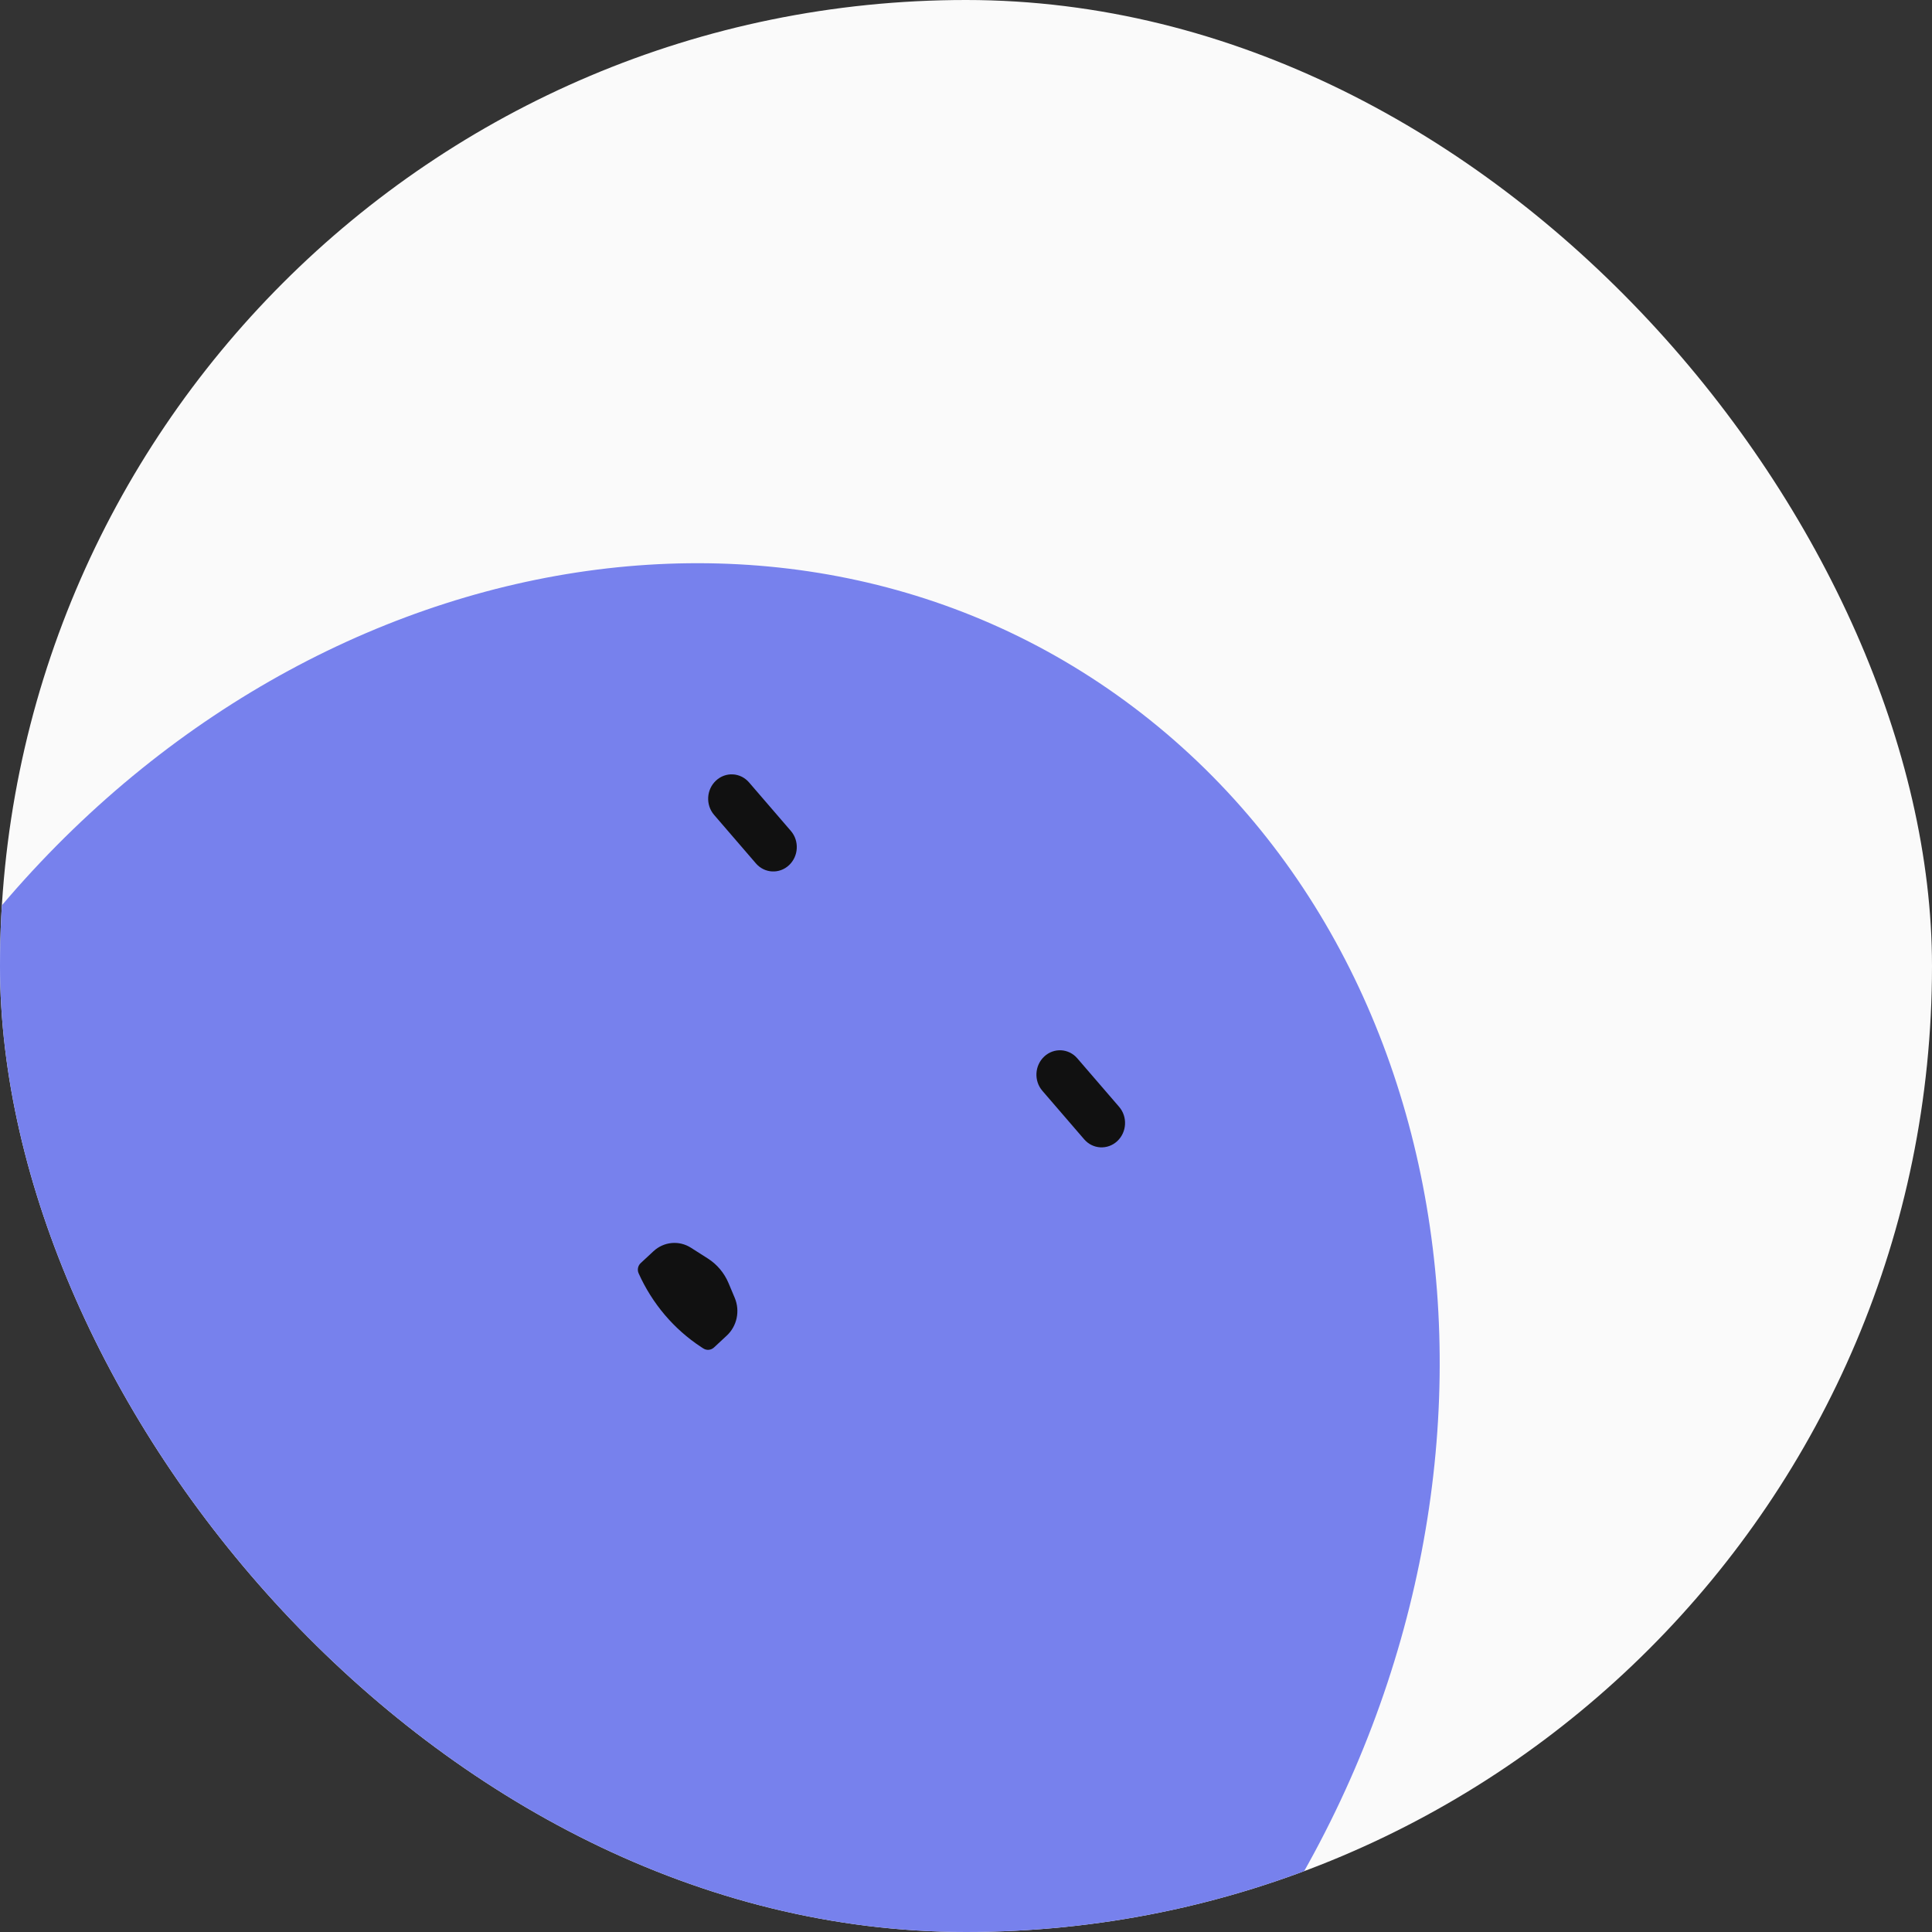 <svg width="100" height="100" viewBox="0 0 100 100" fill="none" xmlns="http://www.w3.org/2000/svg">
<rect x="0" y="0" width="100" height="100" fill="#333333" stroke="none"/>
<g clip-path="url(#clip0_89_267)">
<rect width="100" height="100" rx="50" fill="#FAFAFA"/>
<path d="M64.075 102.213C48.4 123.933 20.763 129.926 2.346 115.599C-16.071 101.271 -18.293 72.048 -2.618 50.328C13.057 28.608 40.694 22.615 59.111 36.942C77.528 51.27 79.75 80.493 64.075 102.213Z" fill="#7781ED"/>
<path d="M37.06 40.403C37.559 39.938 38.325 39.981 38.77 40.497L40.935 43.009C41.38 43.526 41.336 44.321 40.836 44.785C40.337 45.249 39.571 45.206 39.126 44.69L36.961 42.178C36.516 41.661 36.56 40.867 37.06 40.403Z" fill="#111111"/>
<path d="M54.051 54.684C54.55 54.22 55.316 54.262 55.761 54.779L57.926 57.29C58.371 57.807 58.327 58.602 57.828 59.066C57.328 59.53 56.562 59.487 56.117 58.971L53.952 56.459C53.507 55.943 53.551 55.148 54.051 54.684Z" fill="#111111"/>
<path d="M33.822 64.765C34.359 64.266 35.147 64.191 35.76 64.581L36.638 65.14C37.114 65.442 37.489 65.889 37.712 66.42L38.031 67.18C38.313 67.852 38.147 68.638 37.619 69.129L36.955 69.746C36.801 69.888 36.576 69.908 36.402 69.794L36.286 69.719C34.88 68.796 33.759 67.475 33.056 65.909C32.974 65.728 33.017 65.513 33.161 65.379L33.822 64.765Z" fill="#111111"/>
</g>
<defs>
<clipPath id="clip0_89_267">
<rect width="100" height="100" rx="50" fill="white"/>
</clipPath>
</defs>
</svg>
